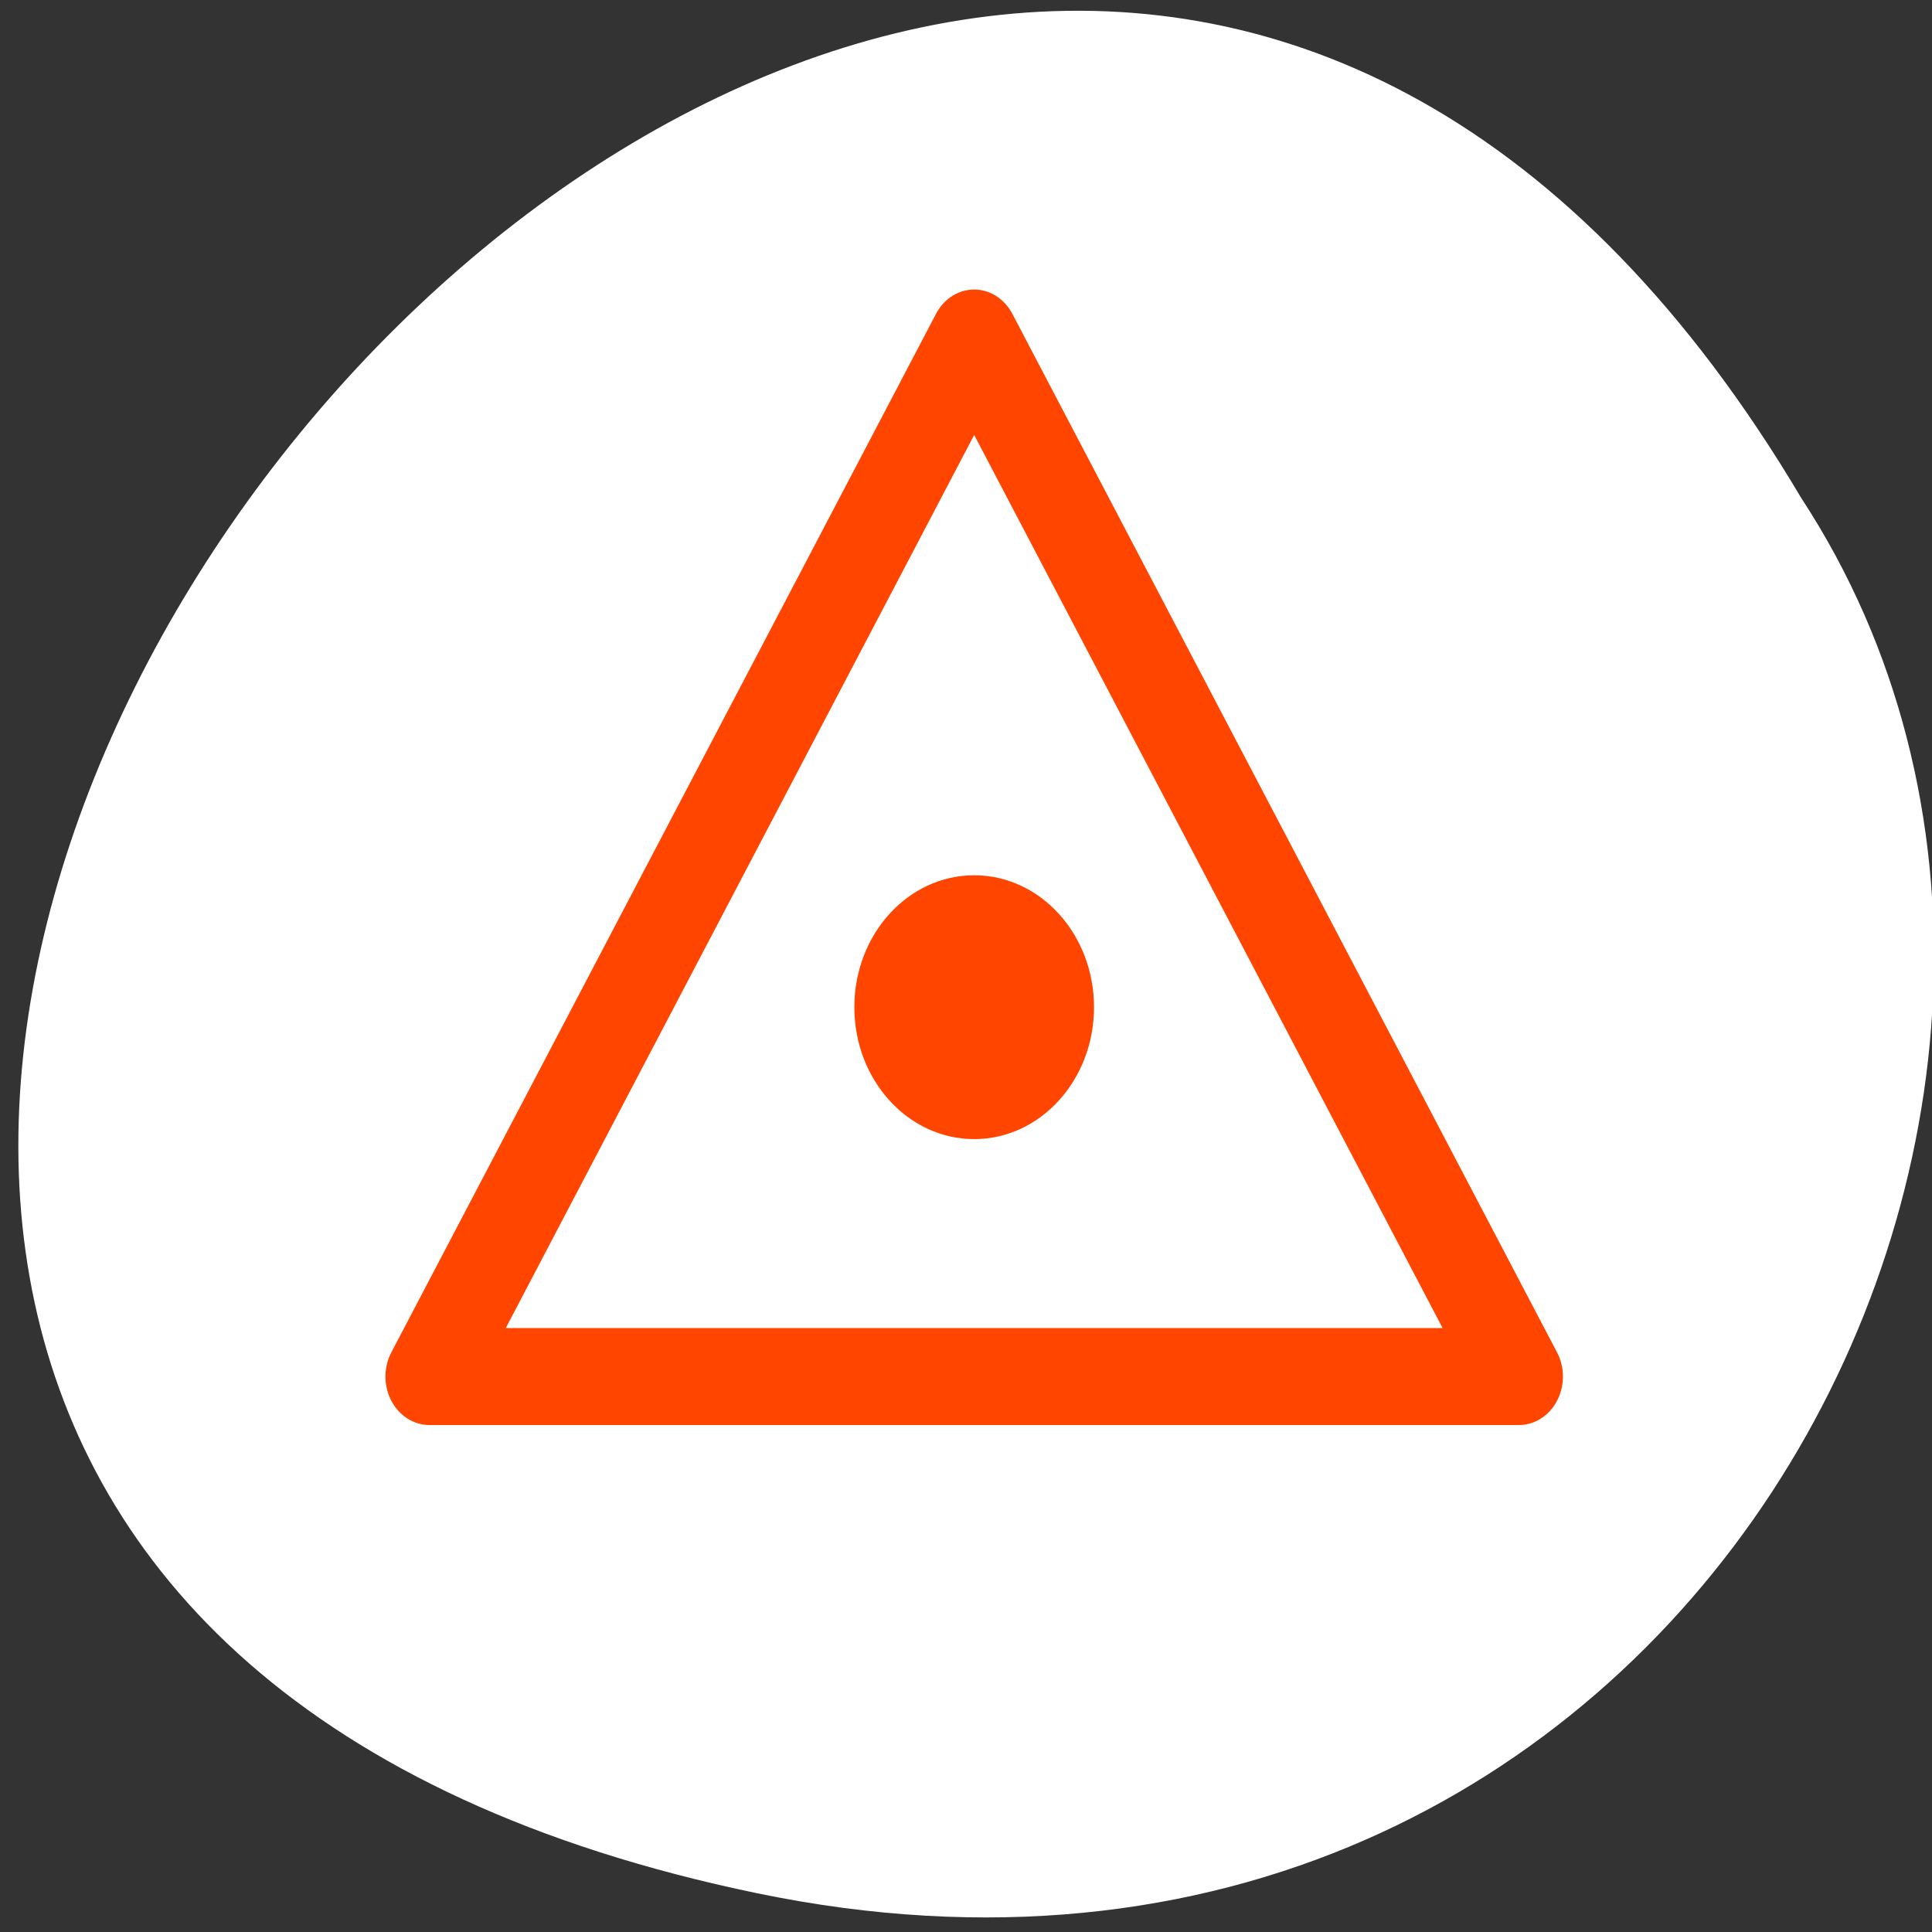 <?xml version="1.0" encoding="UTF-8" standalone="no"?>
<svg
   xmlns:dc="http://purl.org/dc/elements/1.1/"
   xmlns:cc="http://creativecommons.org/ns#"
   xmlns:rdf="http://www.w3.org/1999/02/22-rdf-syntax-ns#"
   xmlns:svg="http://www.w3.org/2000/svg"
   xmlns="http://www.w3.org/2000/svg"
   xmlns:sodipodi="http://sodipodi.sourceforge.net/DTD/sodipodi-0.dtd"
   xmlns:inkscape="http://www.inkscape.org/namespaces/inkscape"
   viewBox="0 0 256 256"
   id="svg2"
   version="1.1"
   inkscape:version="0.48.4 r9939"
   width="100%"
   height="100%"
   sodipodi:docname="view-triangle.svg">
  <rect x="0" y="0" width="256" height="256" fill="#333333" stroke="none"/>
  <defs
     id="defs13" />
  <sodipodi:namedview
     pagecolor="#ffffff"
     bordercolor="#666666"
     borderopacity="1"
     objecttolerance="10"
     gridtolerance="10"
     guidetolerance="10"
     inkscape:pageopacity="0"
     inkscape:pageshadow="2"
     inkscape:window-width="644"
     inkscape:window-height="496"
     id="namedview11"
     showgrid="false"
     inkscape:zoom="0.921875"
     inkscape:cx="128"
     inkscape:cy="128"
     inkscape:window-x="0"
     inkscape:window-y="24"
     inkscape:window-maximized="0"
     inkscape:current-layer="svg2" />
  <path
     d="m 100.3 250.86 c -237.88 -49.33 17.492 -388.7 138.4 -184.83 51.828 79.19 -16.06 210.21 -138.4 184.83 z"
     style="fill:#ffffff;color:#000"
     id="path4" />
  <g
     id="g3000"
     transform="translate(-37.144,7.85)"
     style="stroke:#ff4500">
    <g
       transform="matrix(2.887,0,0,3.178,86.836,25.501)"
       style="display:block;stroke:#ff4500"
       display="block"
       id="view-triangle">
      <polygon
         style="fill:none;stroke:#ff4500;stroke-width:4.042;stroke-linecap:round;stroke-linejoin:round"
         points="52.5,46.901 2.5,46.901 27.5,3.599 "
         id="polygon6184" />
      <circle
         d="m 32.5,31.5 c 0,2.761 -2.239,5 -5,5 -2.761,0 -5,-2.239 -5,-5 0,-2.761 2.239,-5 5,-5 2.761,0 5,2.239 5,5 z"
         style="fill:#ff4500;stroke:#ff4500"
         sodipodi:ry="5"
         sodipodi:rx="5"
         sodipodi:cy="31.5"
         sodipodi:cx="27.5"
         cx="27.5"
         cy="31.5"
         r="5"
         id="circle6186" />
    </g>
  </g>
</svg>
